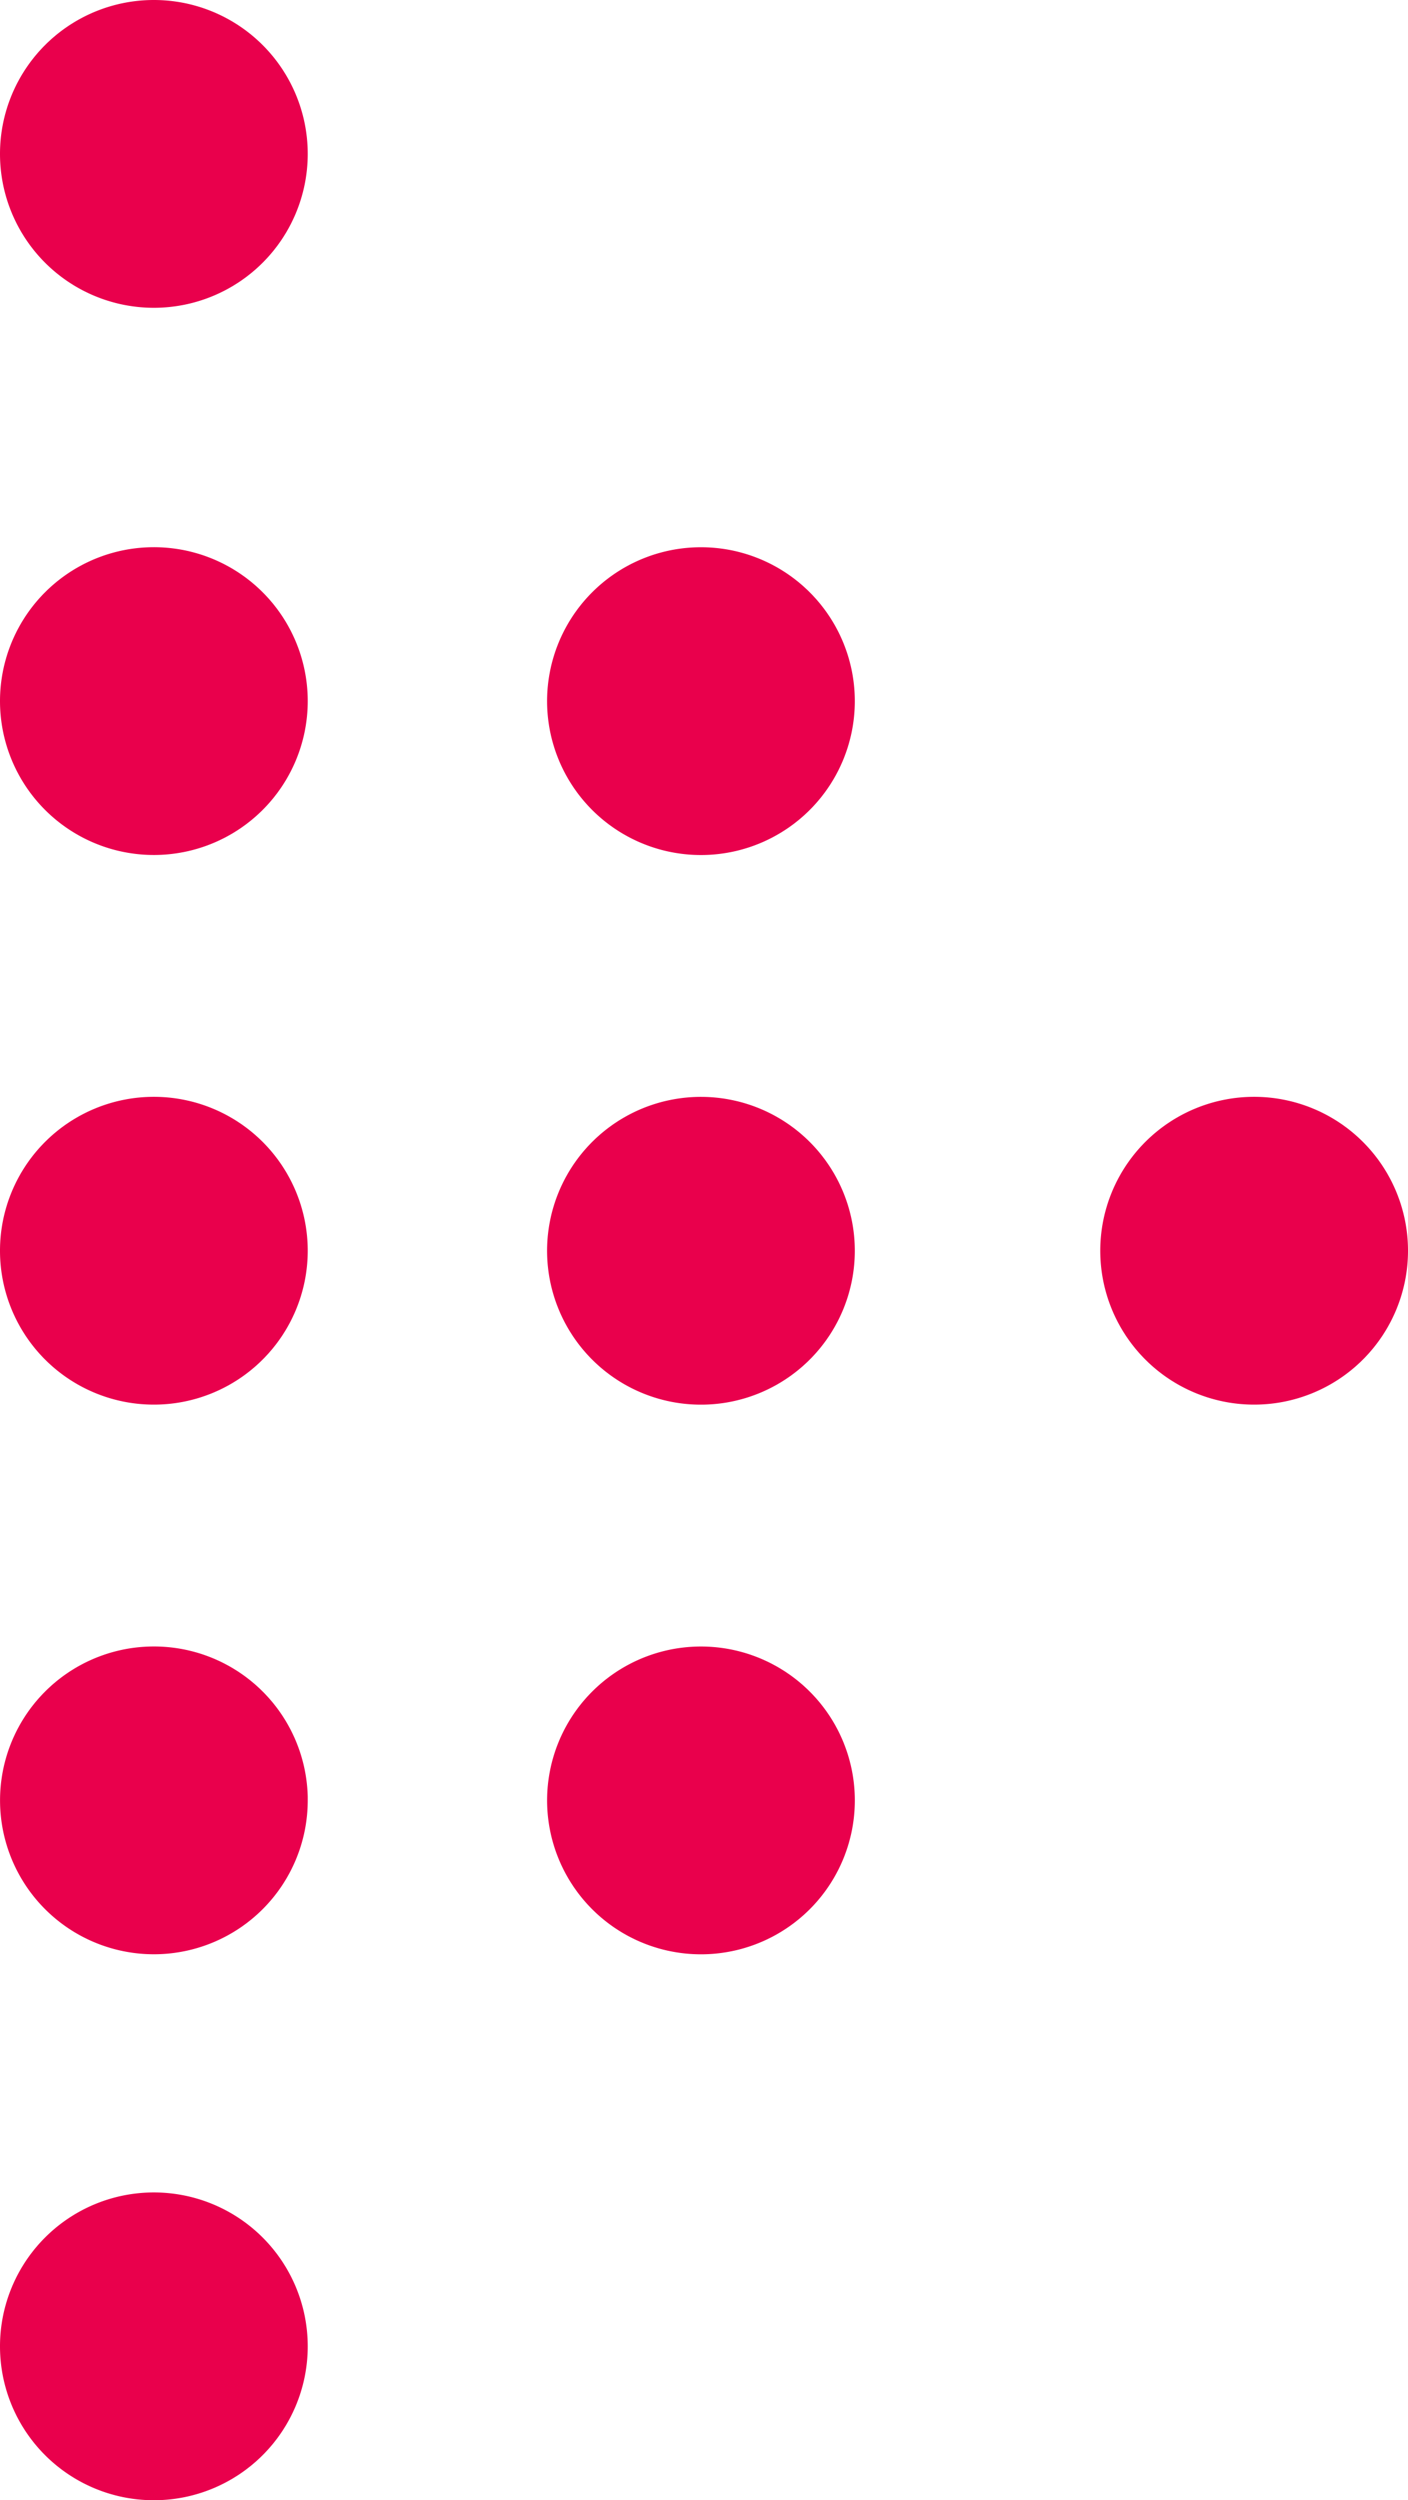 <svg xmlns="http://www.w3.org/2000/svg" xmlns:xlink="http://www.w3.org/1999/xlink" viewBox="0 0 11.53 20.47"><defs><style>.cls-1{fill:none;}.cls-2{clip-path:url(#clip-path);}.cls-3{fill:#e9004c;}</style><clipPath id="clip-path" transform="translate(0)"><rect class="cls-1" width="11.53" height="20.47"/></clipPath></defs><title>melist-style</title><g id="Шар_2" data-name="Шар 2"><g id="Шар_1-2" data-name="Шар 1"><g class="cls-2"><path class="cls-3" d="M2.52,1.26A1.26,1.26,0,1,0,1.26,2.52,1.26,1.26,0,0,0,2.52,1.26" transform="translate(0)"/><path class="cls-3" d="M7,5.75A1.26,1.26,0,1,0,5.77,7,1.26,1.26,0,0,0,7,5.75" transform="translate(0)"/><path class="cls-3" d="M2.52,5.75A1.26,1.26,0,1,0,1.26,7,1.26,1.26,0,0,0,2.52,5.75" transform="translate(0)"/><path class="cls-3" d="M11.53,10.24a1.26,1.26,0,1,0-1.26,1.26,1.26,1.26,0,0,0,1.26-1.26" transform="translate(0)"/><path class="cls-3" d="M7,10.24A1.26,1.26,0,1,0,5.77,11.5,1.26,1.26,0,0,0,7,10.24" transform="translate(0)"/><path class="cls-3" d="M2.52,10.24A1.26,1.26,0,1,0,1.26,11.5a1.26,1.26,0,0,0,1.26-1.26" transform="translate(0)"/><path class="cls-3" d="M2.52,14.71A1.26,1.26,0,1,0,1.26,16a1.26,1.26,0,0,0,1.26-1.26" transform="translate(0)"/><path class="cls-3" d="M7,14.72A1.26,1.26,0,1,0,5.77,16,1.26,1.26,0,0,0,7,14.72" transform="translate(0)"/><path class="cls-3" d="M2.52,19.21a1.26,1.26,0,1,0-1.26,1.26,1.26,1.26,0,0,0,1.26-1.26" transform="translate(0)"/></g></g></g></svg>